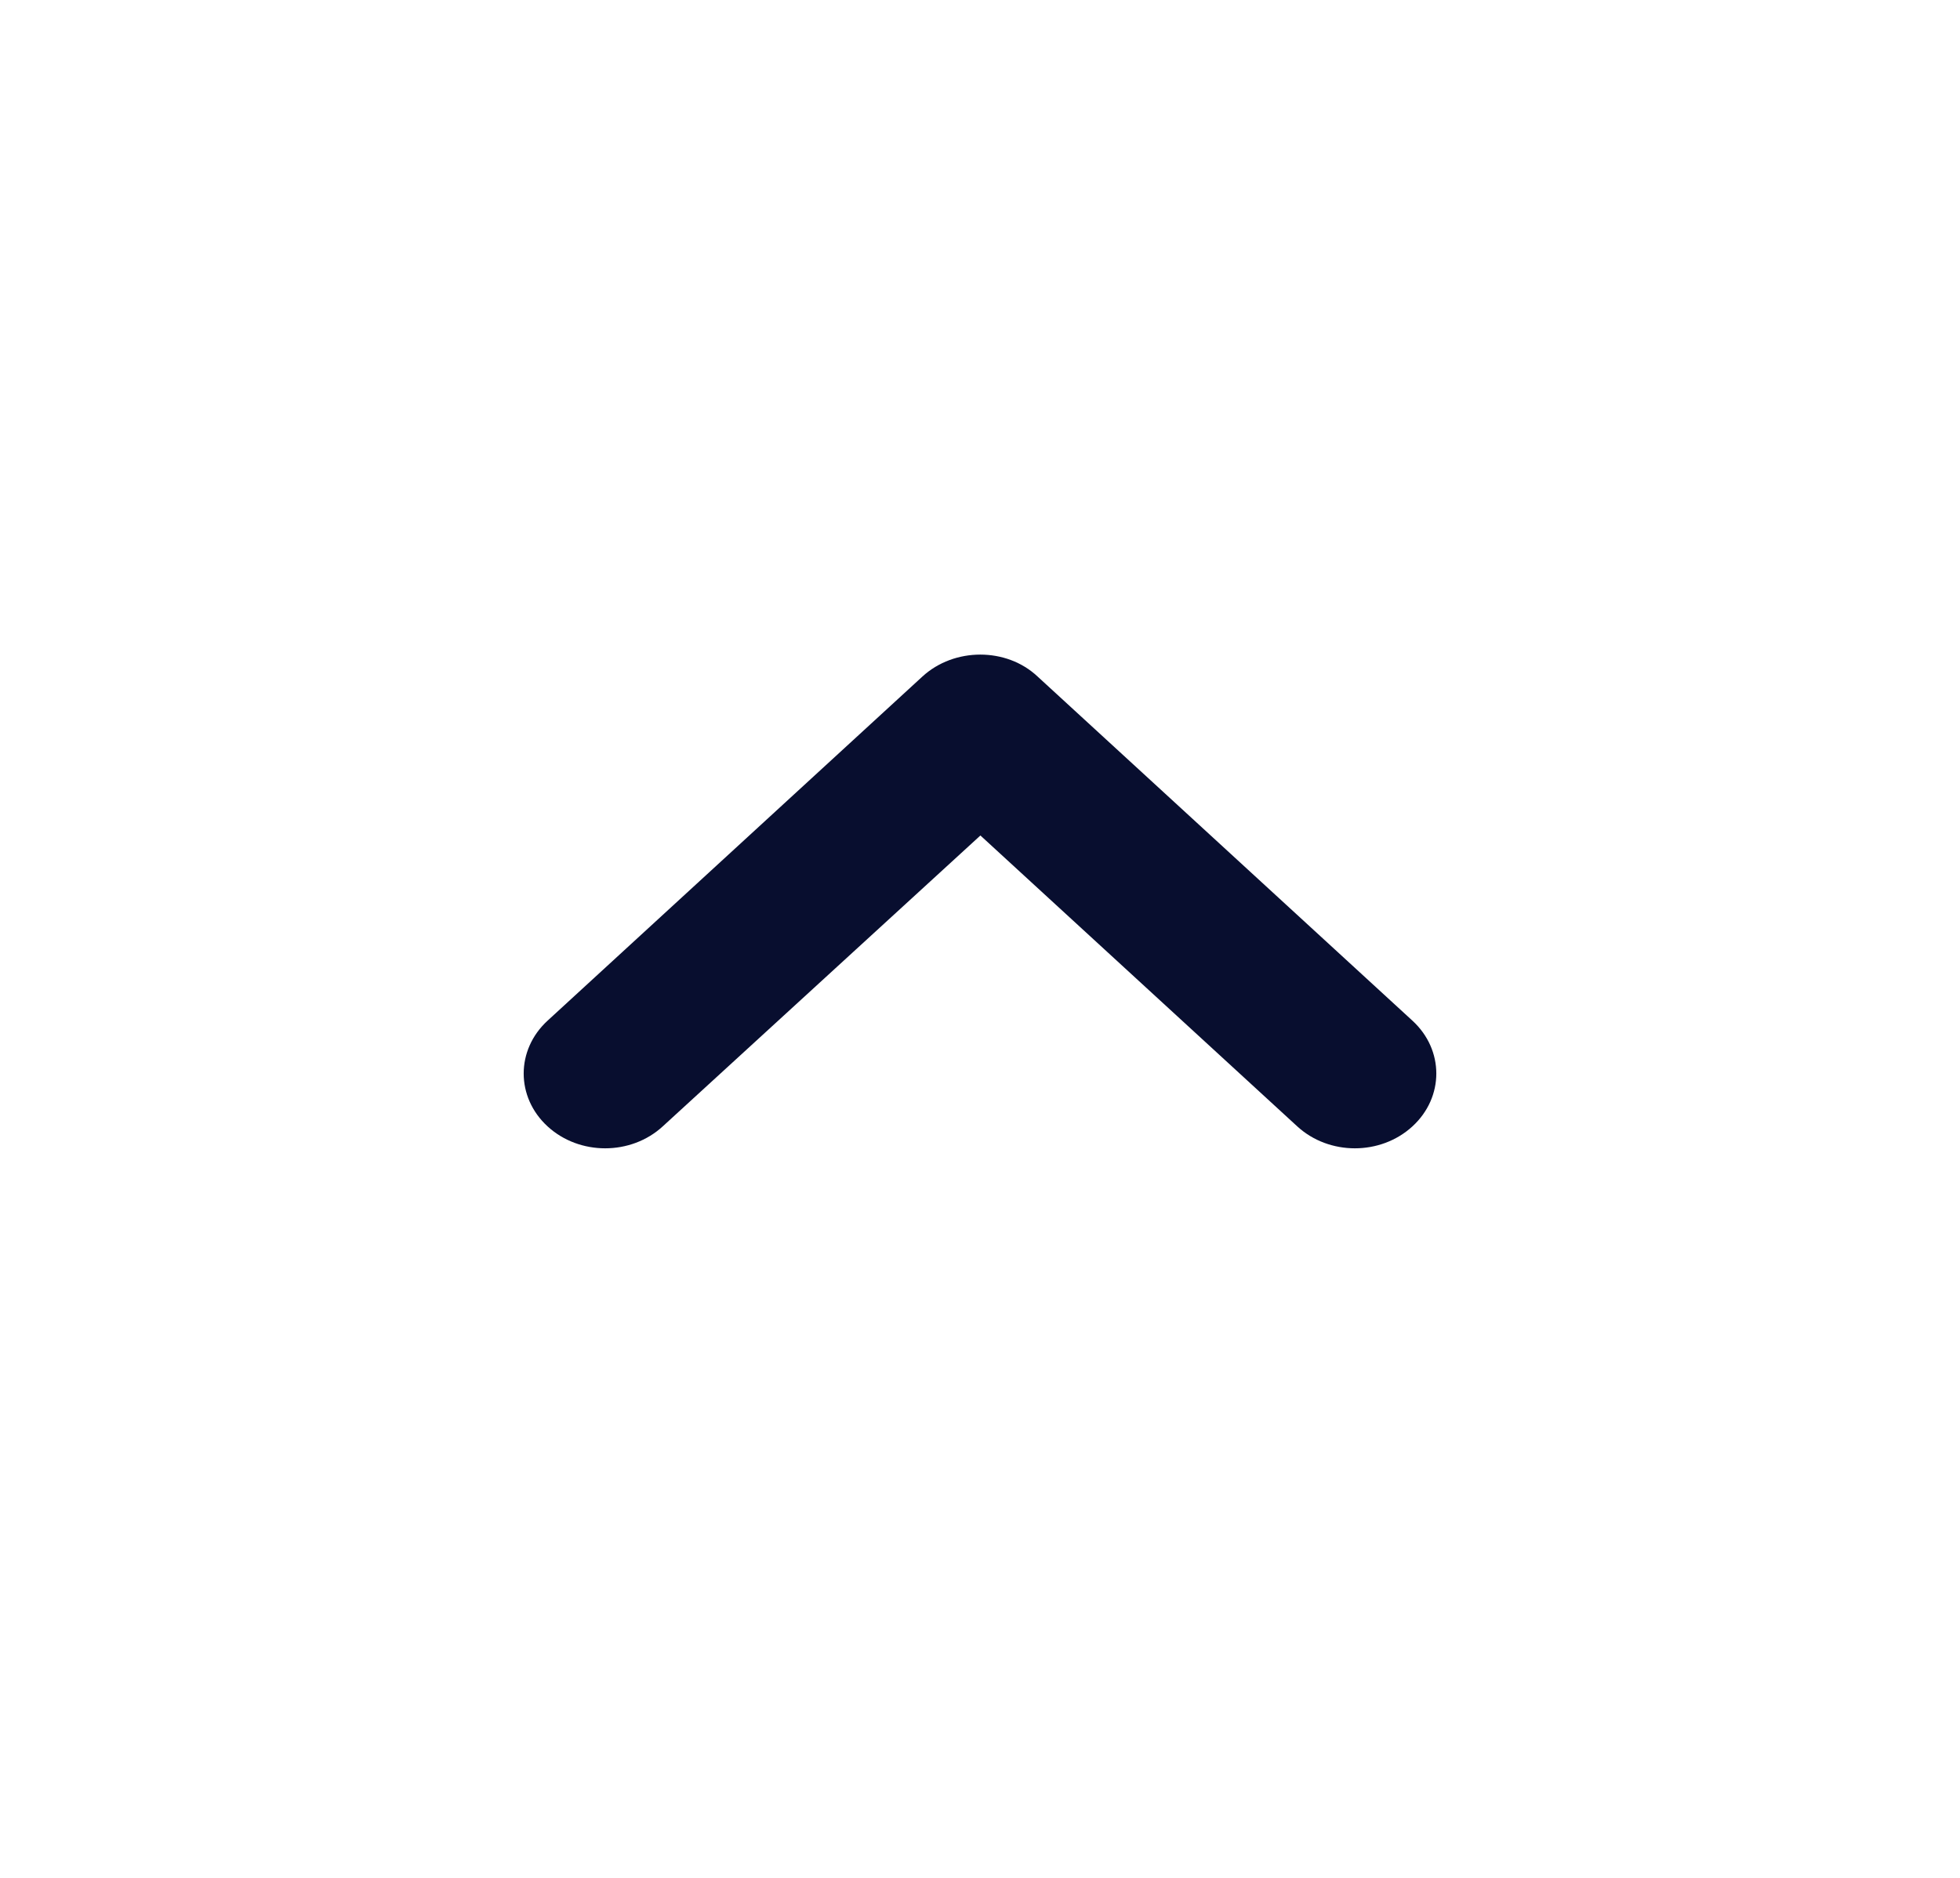 <?xml version="1.0" encoding="UTF-8" standalone="no"?><svg width='24' height='23' viewBox='0 0 24 23' fill='none' xmlns='http://www.w3.org/2000/svg'>
<path d='M11.295 8.286L6.705 12.501C6.315 12.859 6.315 13.438 6.705 13.796C7.095 14.154 7.725 14.154 8.115 13.796L12.005 10.233L15.885 13.796C16.275 14.154 16.905 14.154 17.295 13.796C17.685 13.438 17.685 12.859 17.295 12.501L12.705 8.286C12.325 7.928 11.685 7.928 11.295 8.286Z' fill='#080E2F'/>
</svg>

